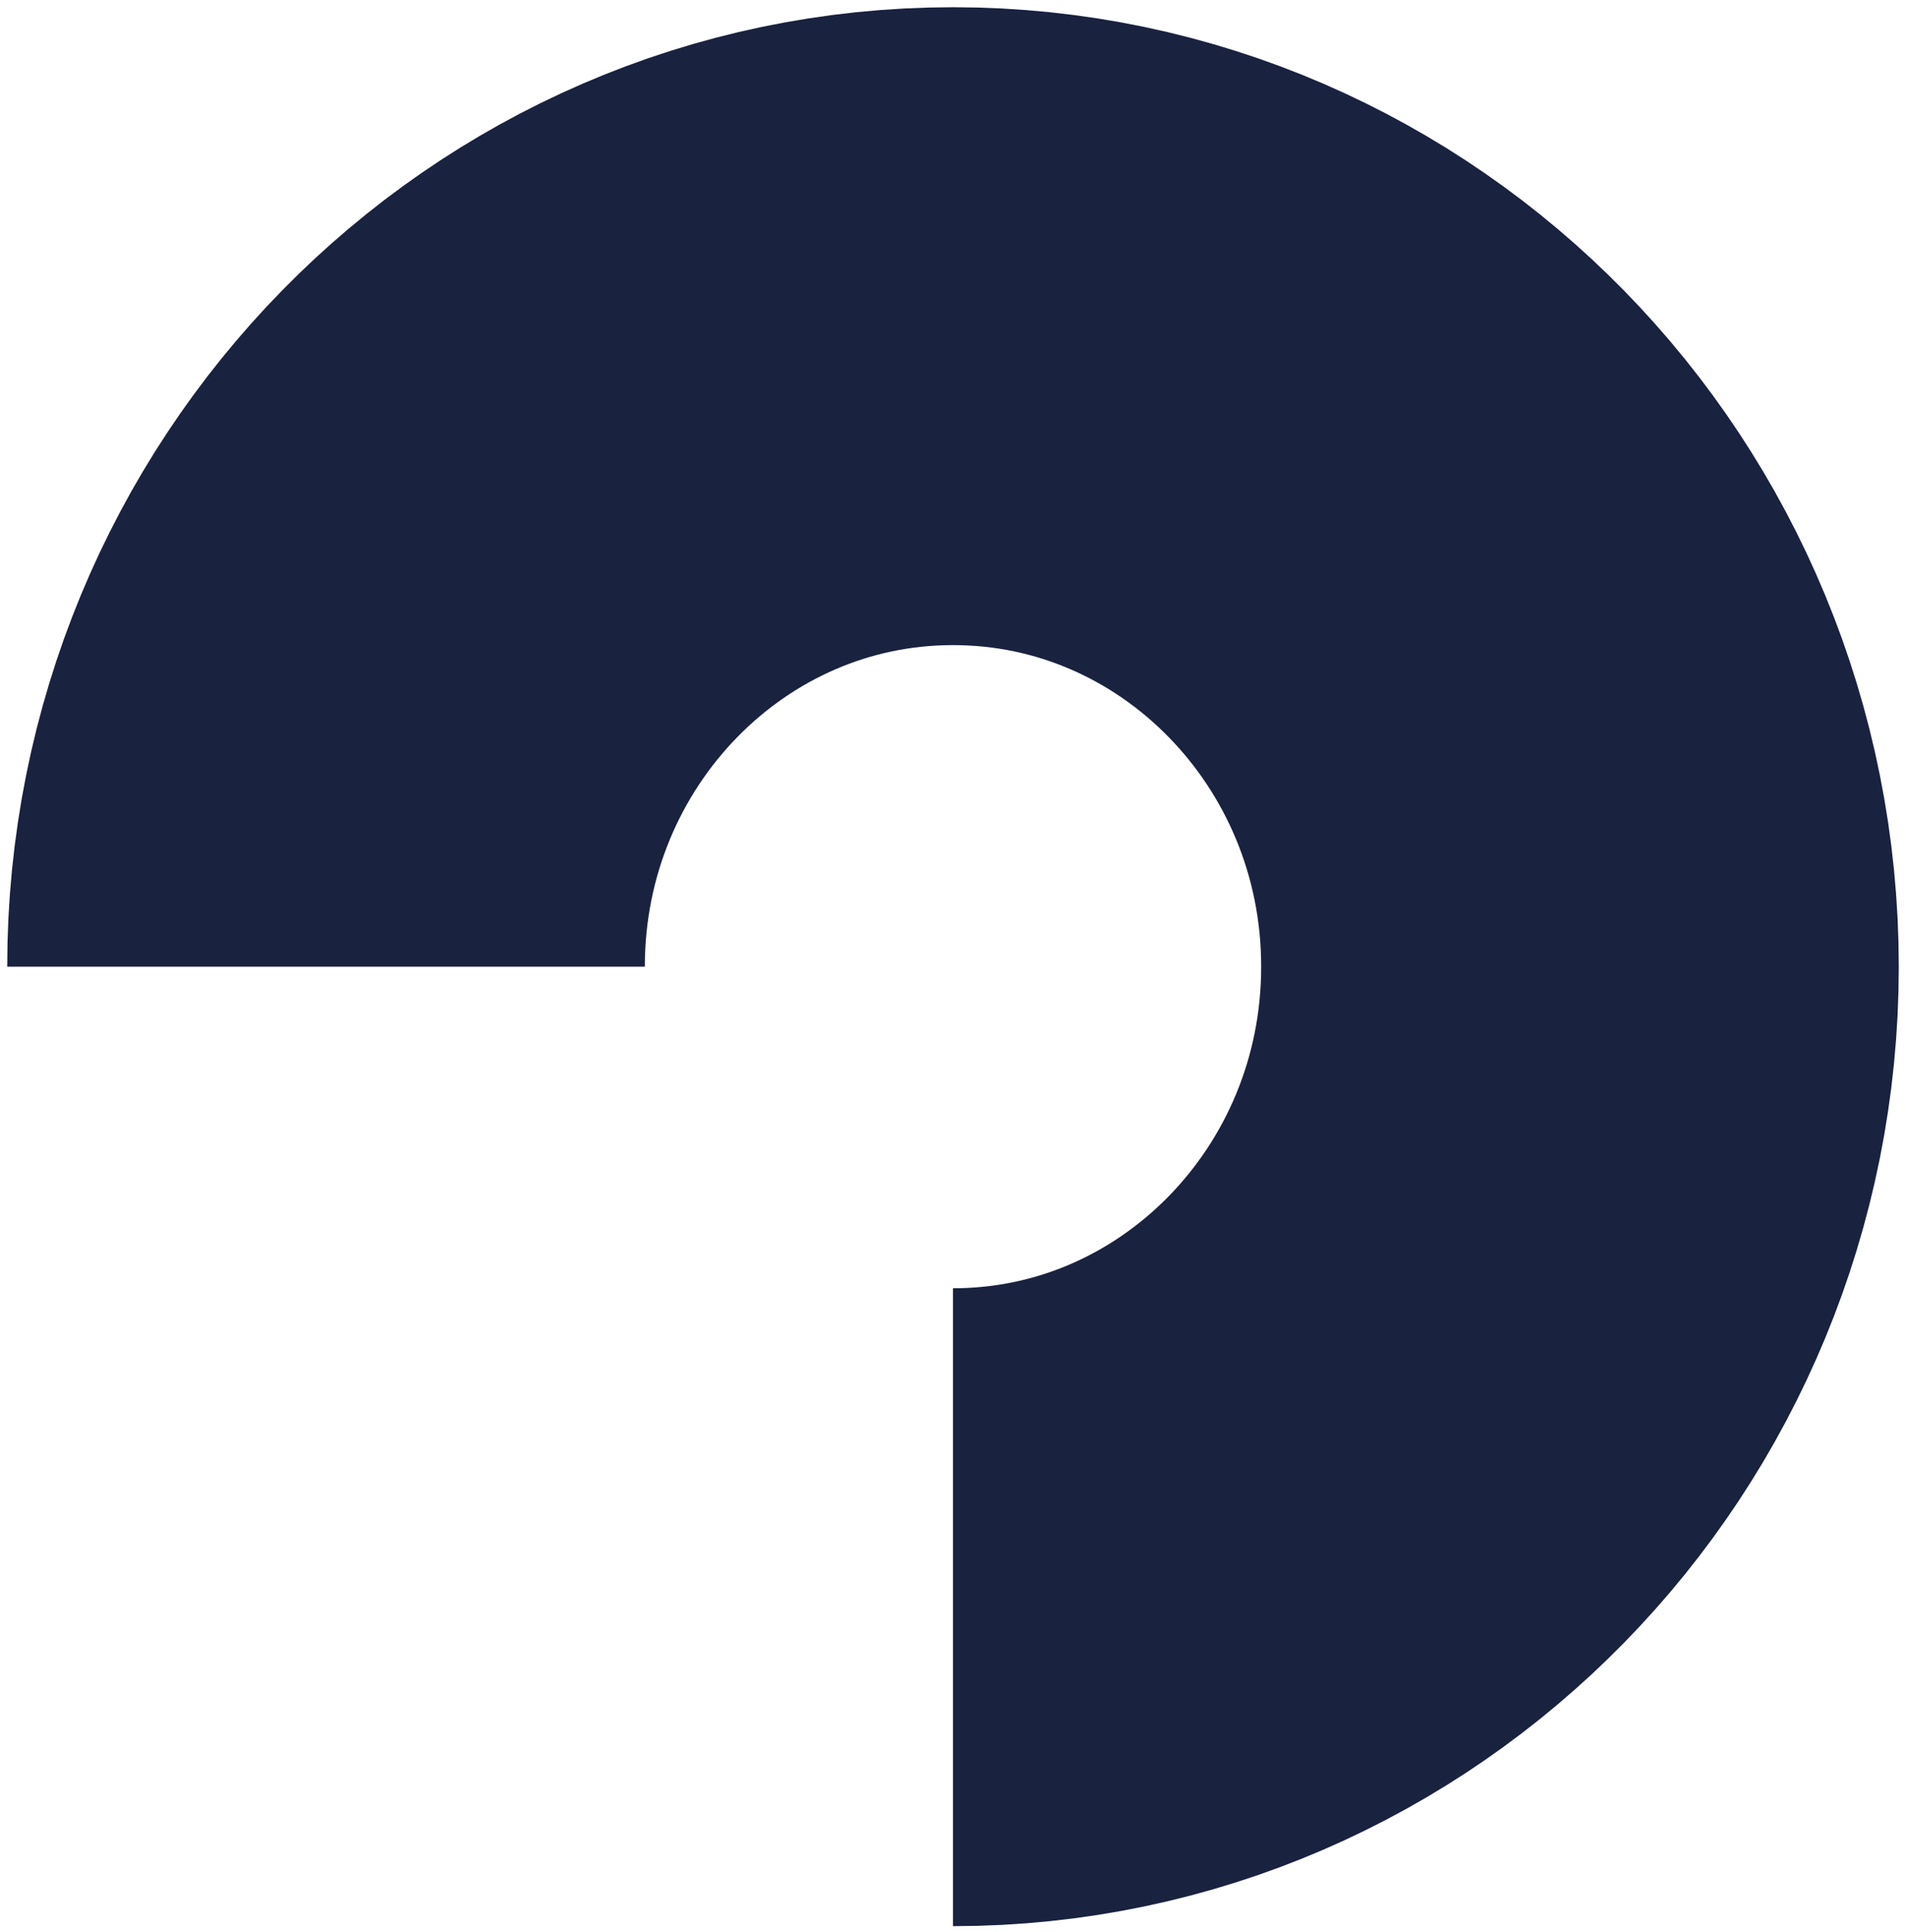 <svg width="152" height="154" viewBox="0 0 152 154" fill="none" xmlns="http://www.w3.org/2000/svg">
<path d="M26 77.058C26 48.866 48.392 26 76 26C103.608 26 126 48.866 126 77.058C126 105.251 103.608 128.117 76 128.117" stroke="#19223F" stroke-width="50.848" stroke-miterlimit="10"/>
</svg>
